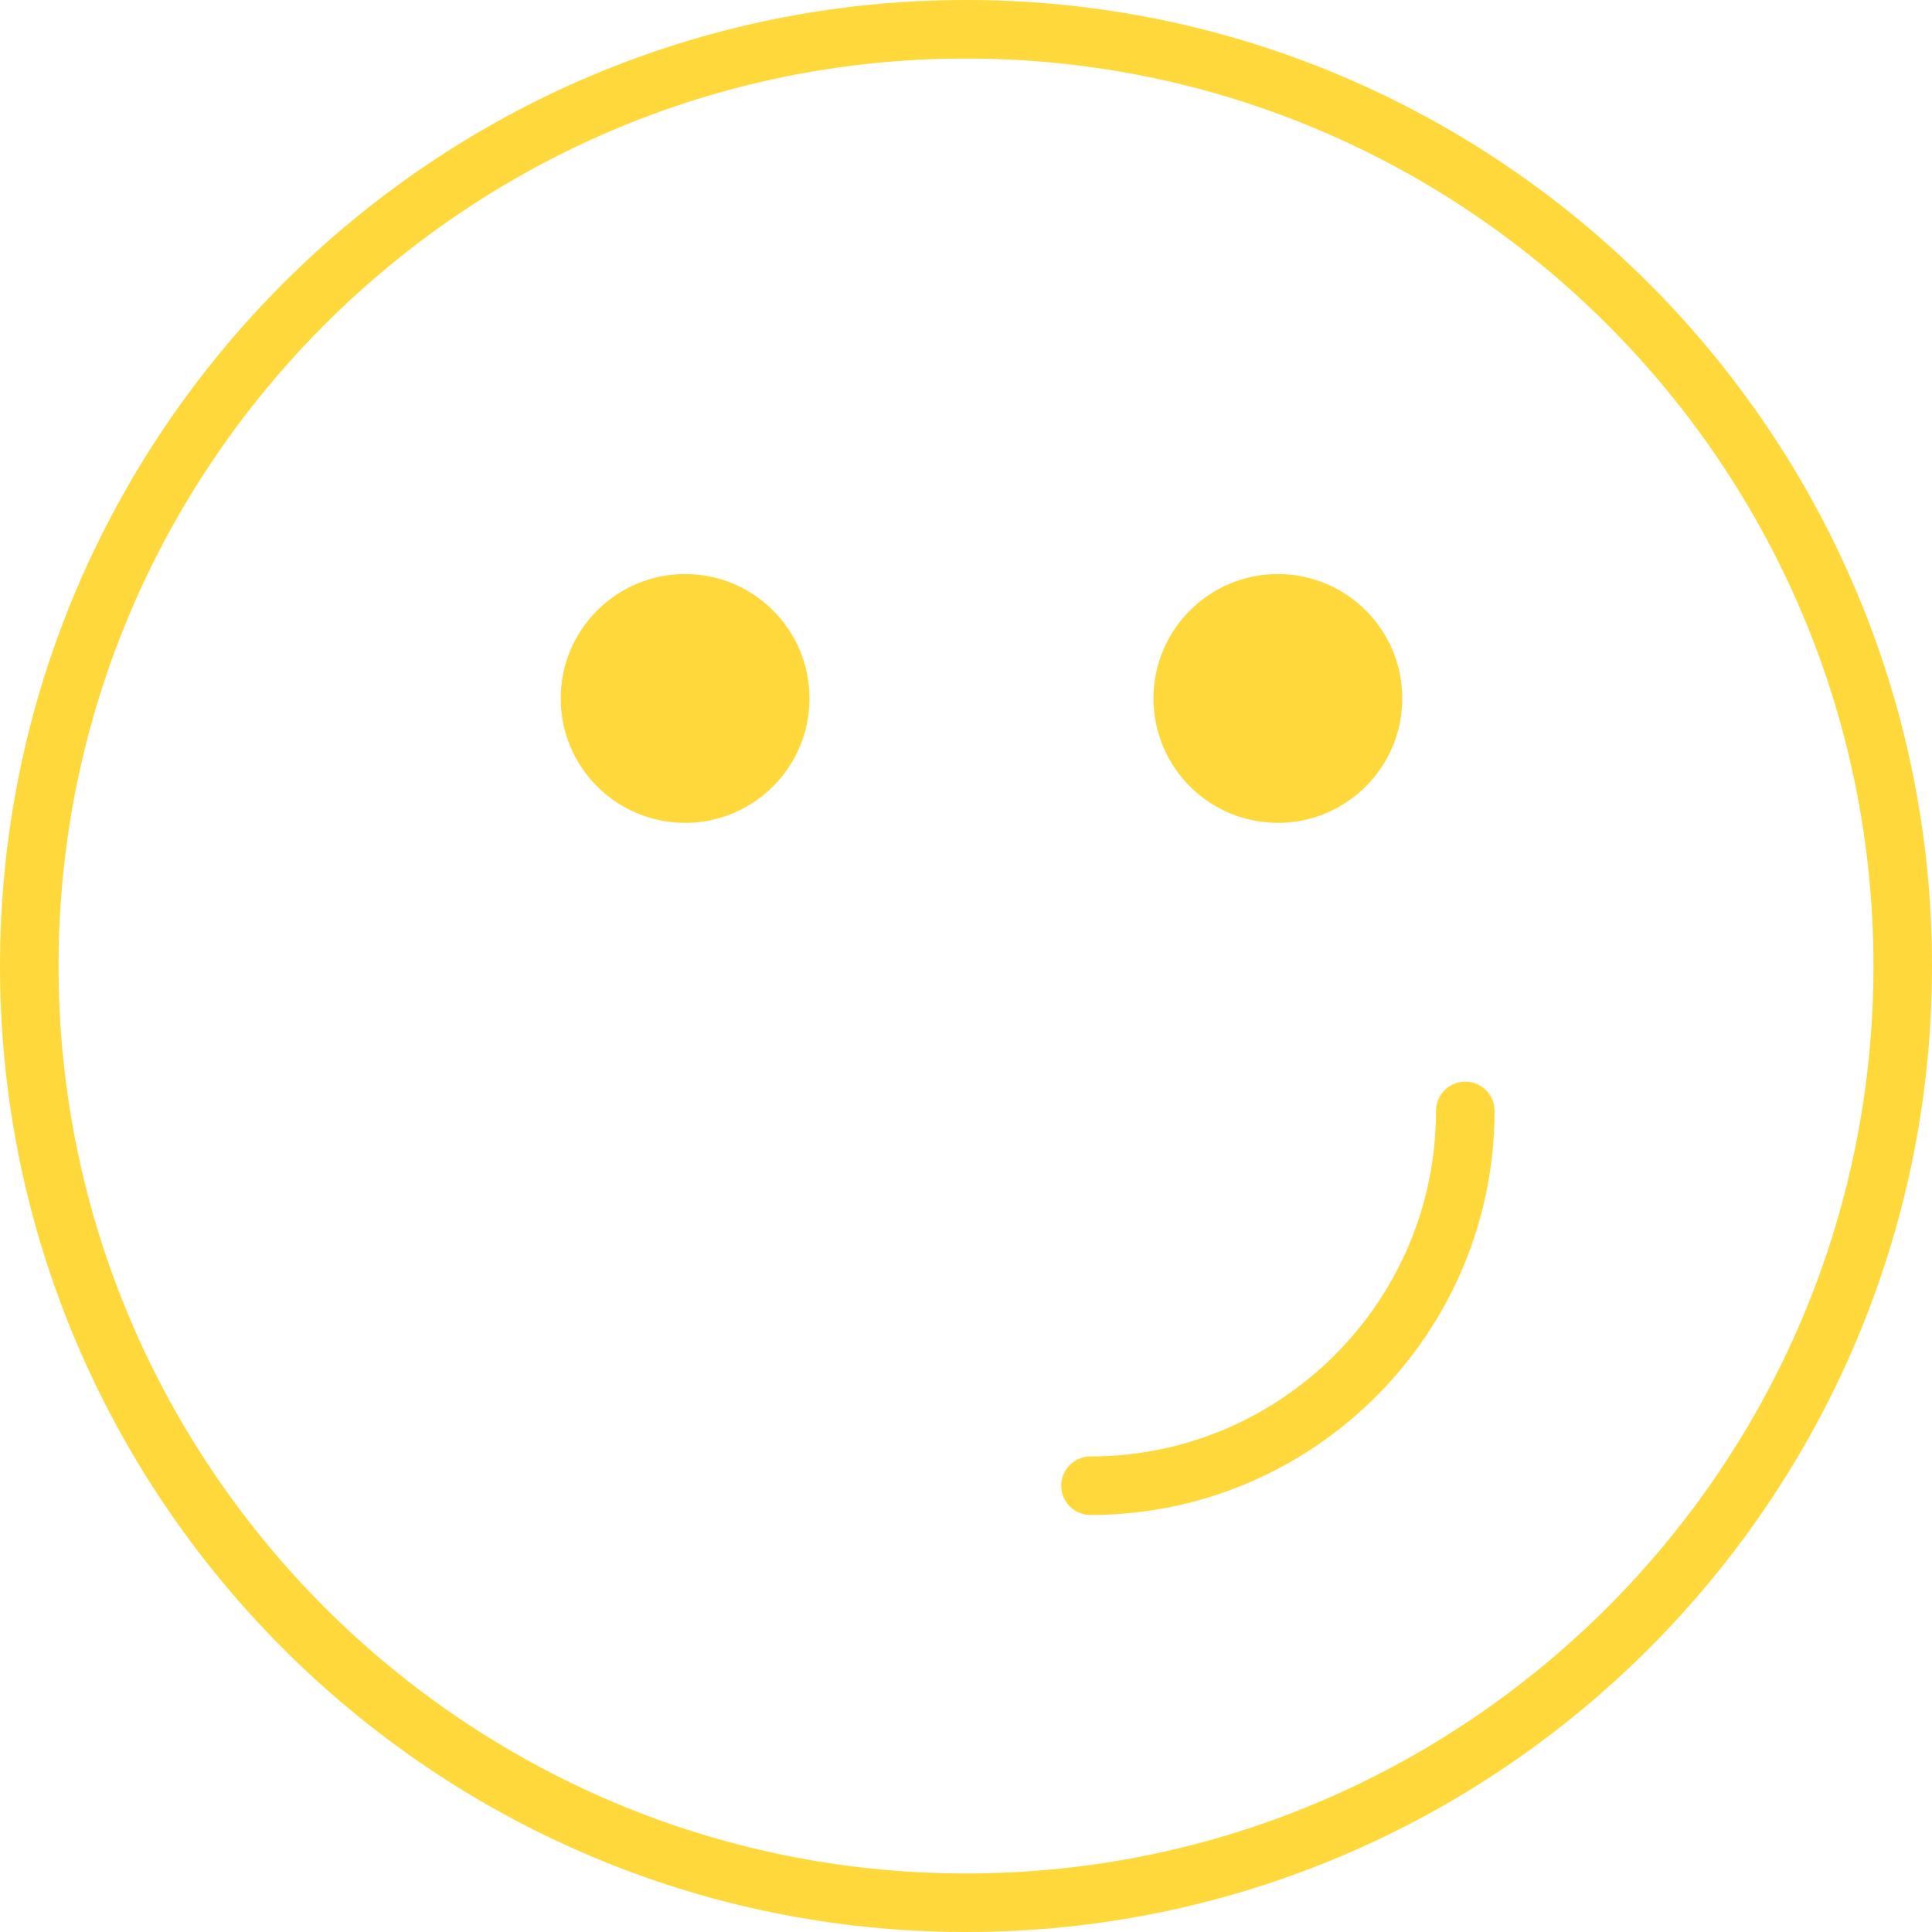 <?xml version="1.0" encoding="iso-8859-1"?>
<!-- Generator: Adobe Illustrator 19.0.0, SVG Export Plug-In . SVG Version: 6.00 Build 0)  -->
<svg version="1.1" id="Capa_1" xmlns="http://www.w3.org/2000/svg" xmlns:xlink="http://www.w3.org/1999/xlink" x="0px" y="0px"
	 viewBox="0 0 33 33" style="enable-background:new 0 0 33 33;" xml:space="preserve">
<g>
	<path d="M16.5,33C7.402,33,0,25.598,0,16.5S7.402,0,16.5,0S33,7.402,33,16.5S25.598,33,16.5,33z M16.5,1C7.953,1,1,7.953,1,16.5
		S7.953,32,16.5,32S32,25.047,32,16.5S25.047,1,16.5,1z" fill="#FFD93B"/>
	<path d="M18.626,25.877c-0.276,0-0.5-0.224-0.5-0.5s0.224-0.5,0.5-0.5c3.255,0,5.902-2.647,5.902-5.902c0-0.276,0.224-0.5,0.5-0.5
		s0.5,0.224,0.5,0.5C25.528,22.78,22.432,25.877,18.626,25.877z" fill="#FFD93B"/>
	<circle cx="11.702" cy="11.93" r="2.125" fill="#FFD93B"/>
	<circle cx="21.827" cy="11.93" r="2.125" fill="#FFD93B"/>
</g>
<g>
</g>
<g>
</g>
<g>
</g>
<g>
</g>
<g>
</g>
<g>
</g>
<g>
</g>
<g>
</g>
<g>
</g>
<g>
</g>
<g>
</g>
<g>
</g>
<g>
</g>
<g>
</g>
<g>
</g>
</svg>
